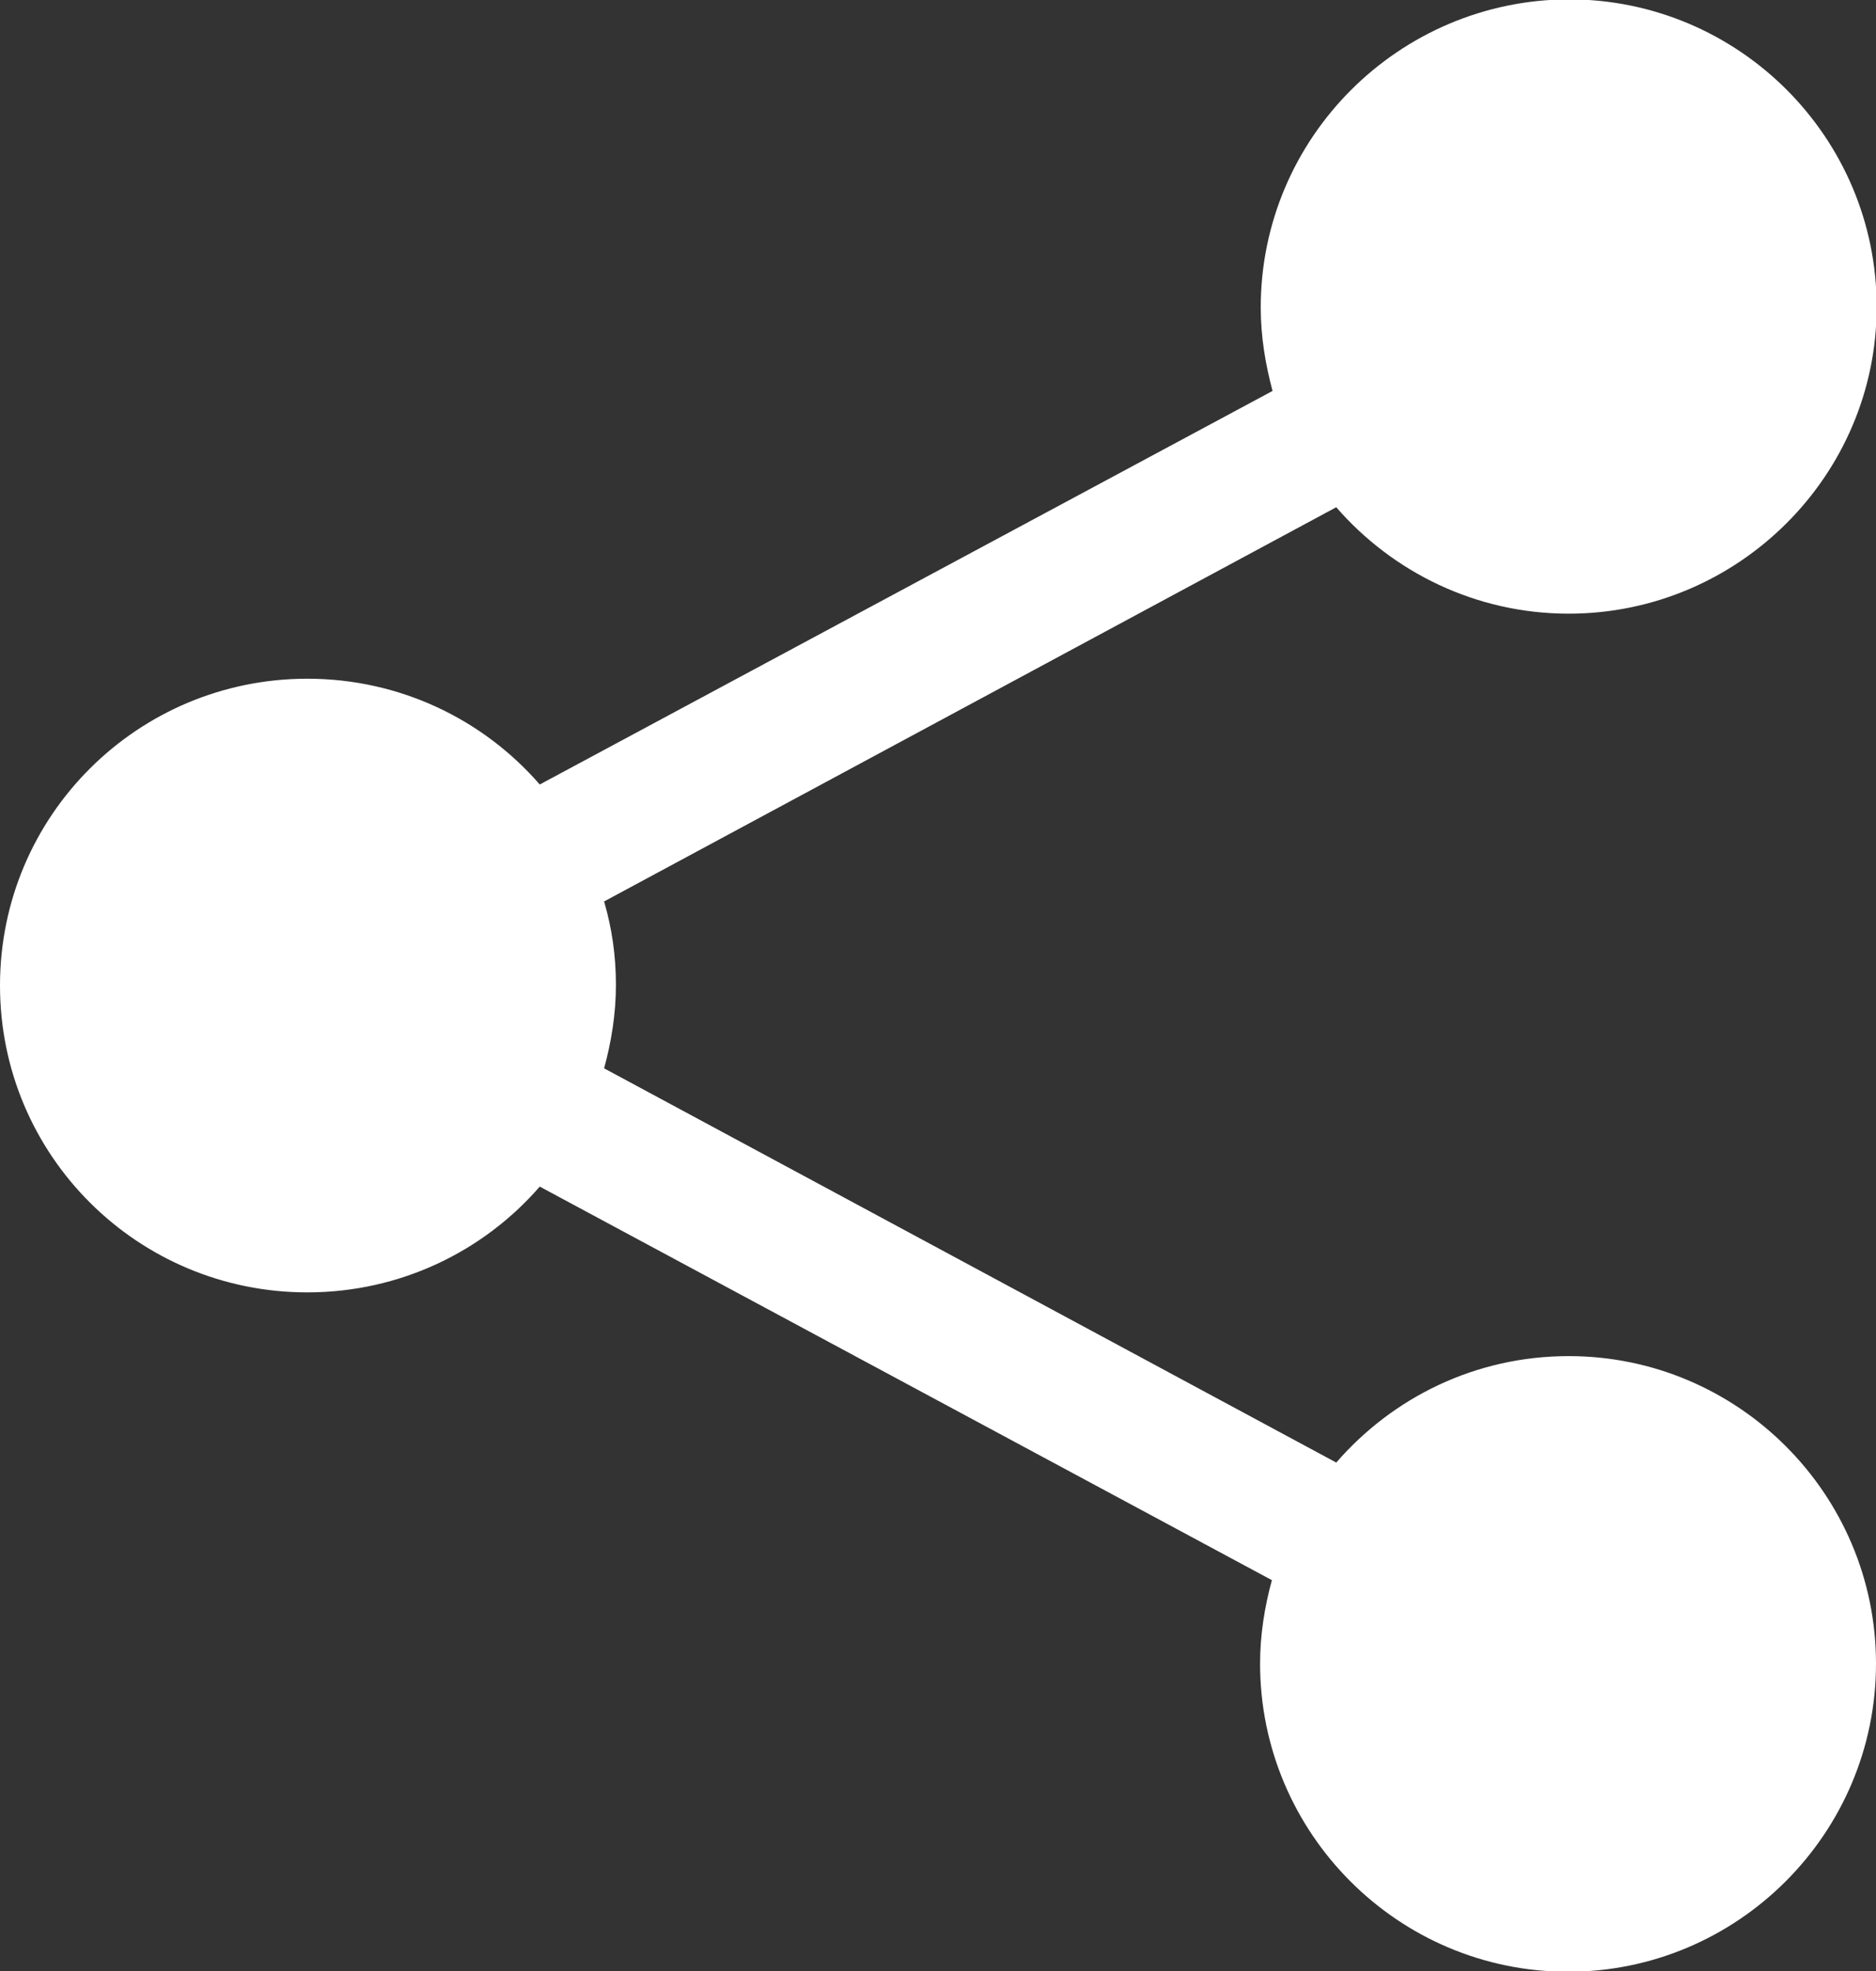 <?xml version="1.0" encoding="utf-8"?>
<!-- Generator: Adobe Illustrator 18.1.0, SVG Export Plug-In . SVG Version: 6.00 Build 0)  -->
<!DOCTYPE svg PUBLIC "-//W3C//DTD SVG 1.1//EN" "http://www.w3.org/Graphics/SVG/1.1/DTD/svg11.dtd">
<svg version="1.1" id="Layer_1" xmlns="http://www.w3.org/2000/svg" xmlns:xlink="http://www.w3.org/1999/xlink" x="0px" y="0px"
	 viewBox="0 0 285.7 300" enable-background="new 0 0 285.7 300" xml:space="preserve">
<rect x="0" y="0" width="285.7" height="300" fill="#333333" stroke="none"/>
<path fill="#FFFFFF" d="M238.9,206.4c-14.2,0-26.8,6.3-35.4,16.2l-111.5-60c1.1-4,1.8-8.3,1.8-12.7s-0.6-8.6-1.8-12.7l111.5-60
	c8.6,9.9,21.3,16.2,35.4,16.2c25.8,0,46.9-21,46.9-46.7c0-25.8-21-46.8-46.9-46.8C213,0,192,21,192,46.8c0,4.4,0.7,8.6,1.8,12.7
	L82.2,119.4c-8.6-9.9-21.3-16.1-35.4-16.1C21,103.3,0,124.1,0,150s21,46.7,46.8,46.7c14.1,0,26.8-6.2,35.4-16.1l111.5,59.9
	c-1.1,4-1.8,8.3-1.8,12.7c0,25.8,21,46.9,46.9,46.9c25.8,0,46.9-21,46.9-46.9C285.7,227.4,264.7,206.4,238.9,206.4z"/>
</svg>
